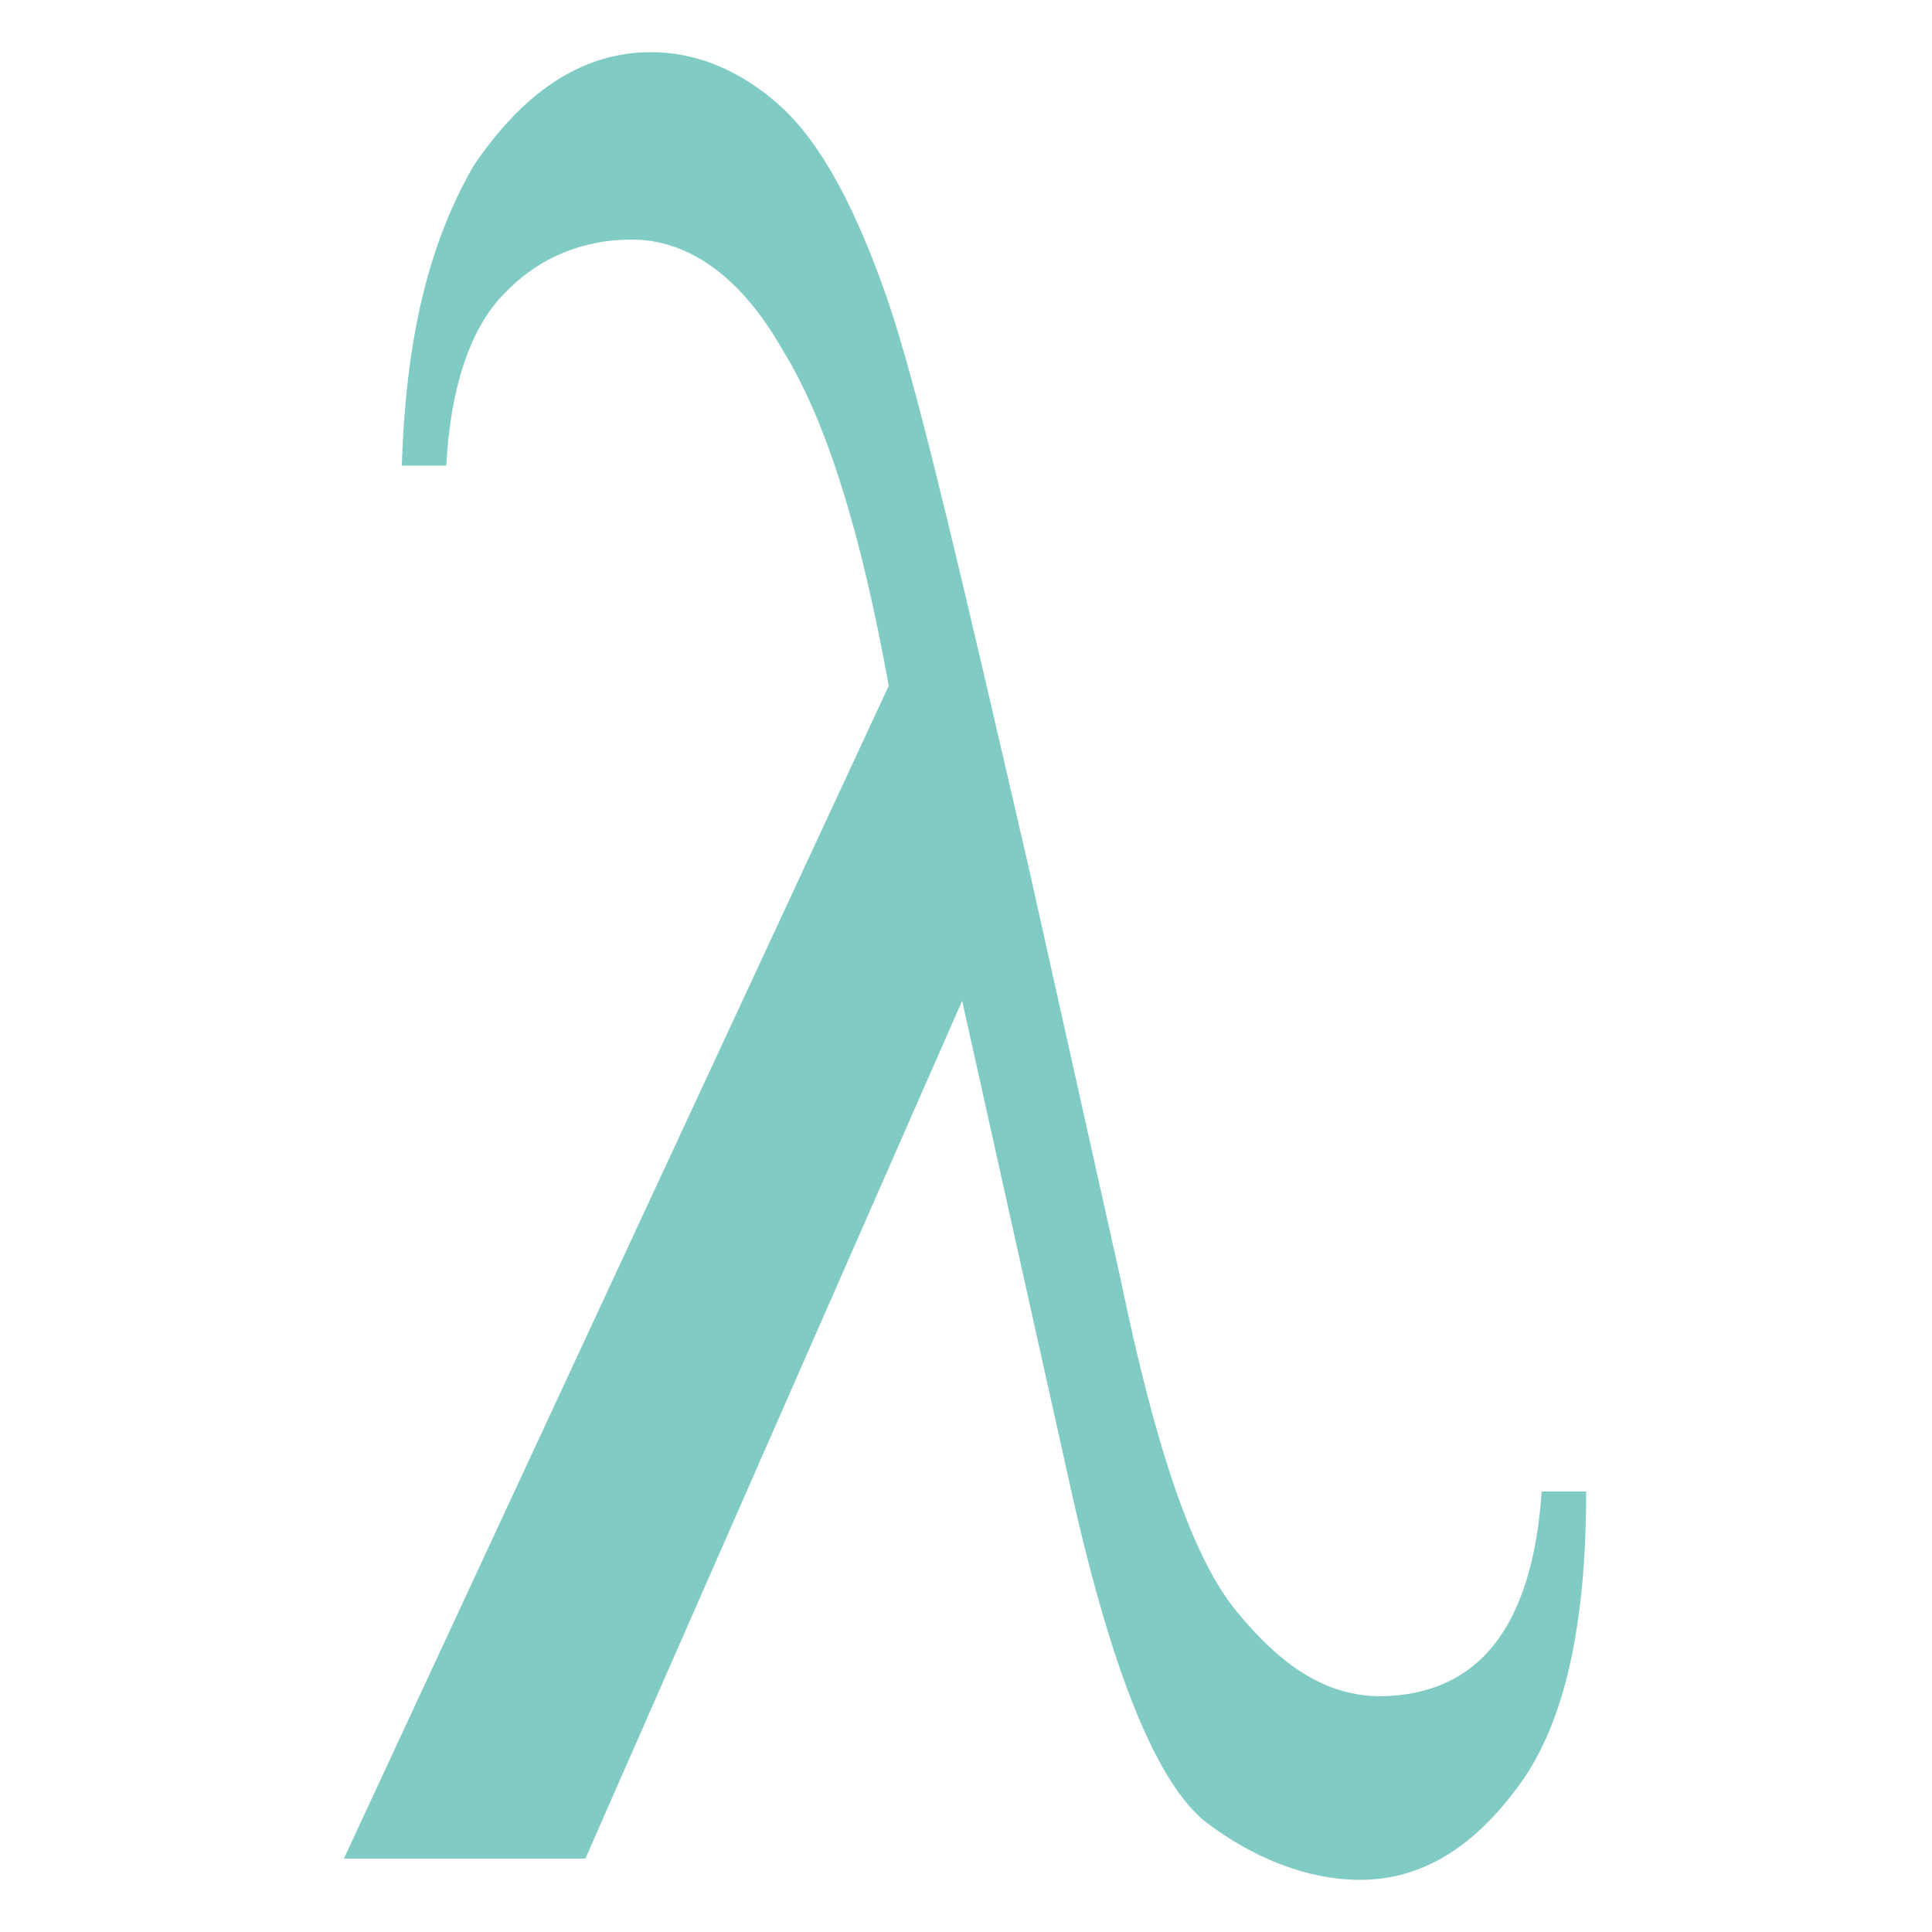 <svg class="icon" style="width: 1em;height: 1em;vertical-align: middle;fill: currentColor;overflow: hidden;" viewBox="0 0 1024 1024" version="1.1" xmlns="http://www.w3.org/2000/svg"><path d="M817.152 790.528h23.552c0 70.656-11.264 121.856-34.816 154.624-23.552 32.768-51.2 51.2-84.992 51.2-27.648 0-56.32-11.264-81.92-30.72-25.6-20.48-49.152-77.824-70.656-173.056l-58.368-262.144-199.68 454.656H182.272L471.04 363.52c-14.336-79.872-32.768-140.288-56.32-178.176-21.504-37.888-49.152-58.368-79.872-58.368-25.6 0-49.152 9.216-67.584 28.672-18.432 18.432-28.672 51.2-30.72 91.136h-23.552c2.048-67.584 14.336-117.76 37.888-158.72C276.48 50.176 307.2 27.648 345.088 27.648c23.552 0 47.104 9.216 68.608 28.672s39.936 54.272 56.32 101.376c16.384 47.104 39.936 149.504 74.752 300.032L593.92 677.888c18.432 89.088 37.888 147.456 61.44 176.128 23.552 28.672 47.104 45.056 76.8 45.056 51.2-1.024 79.872-35.84 84.992-108.544z" fill="#80CBC4" /></svg>